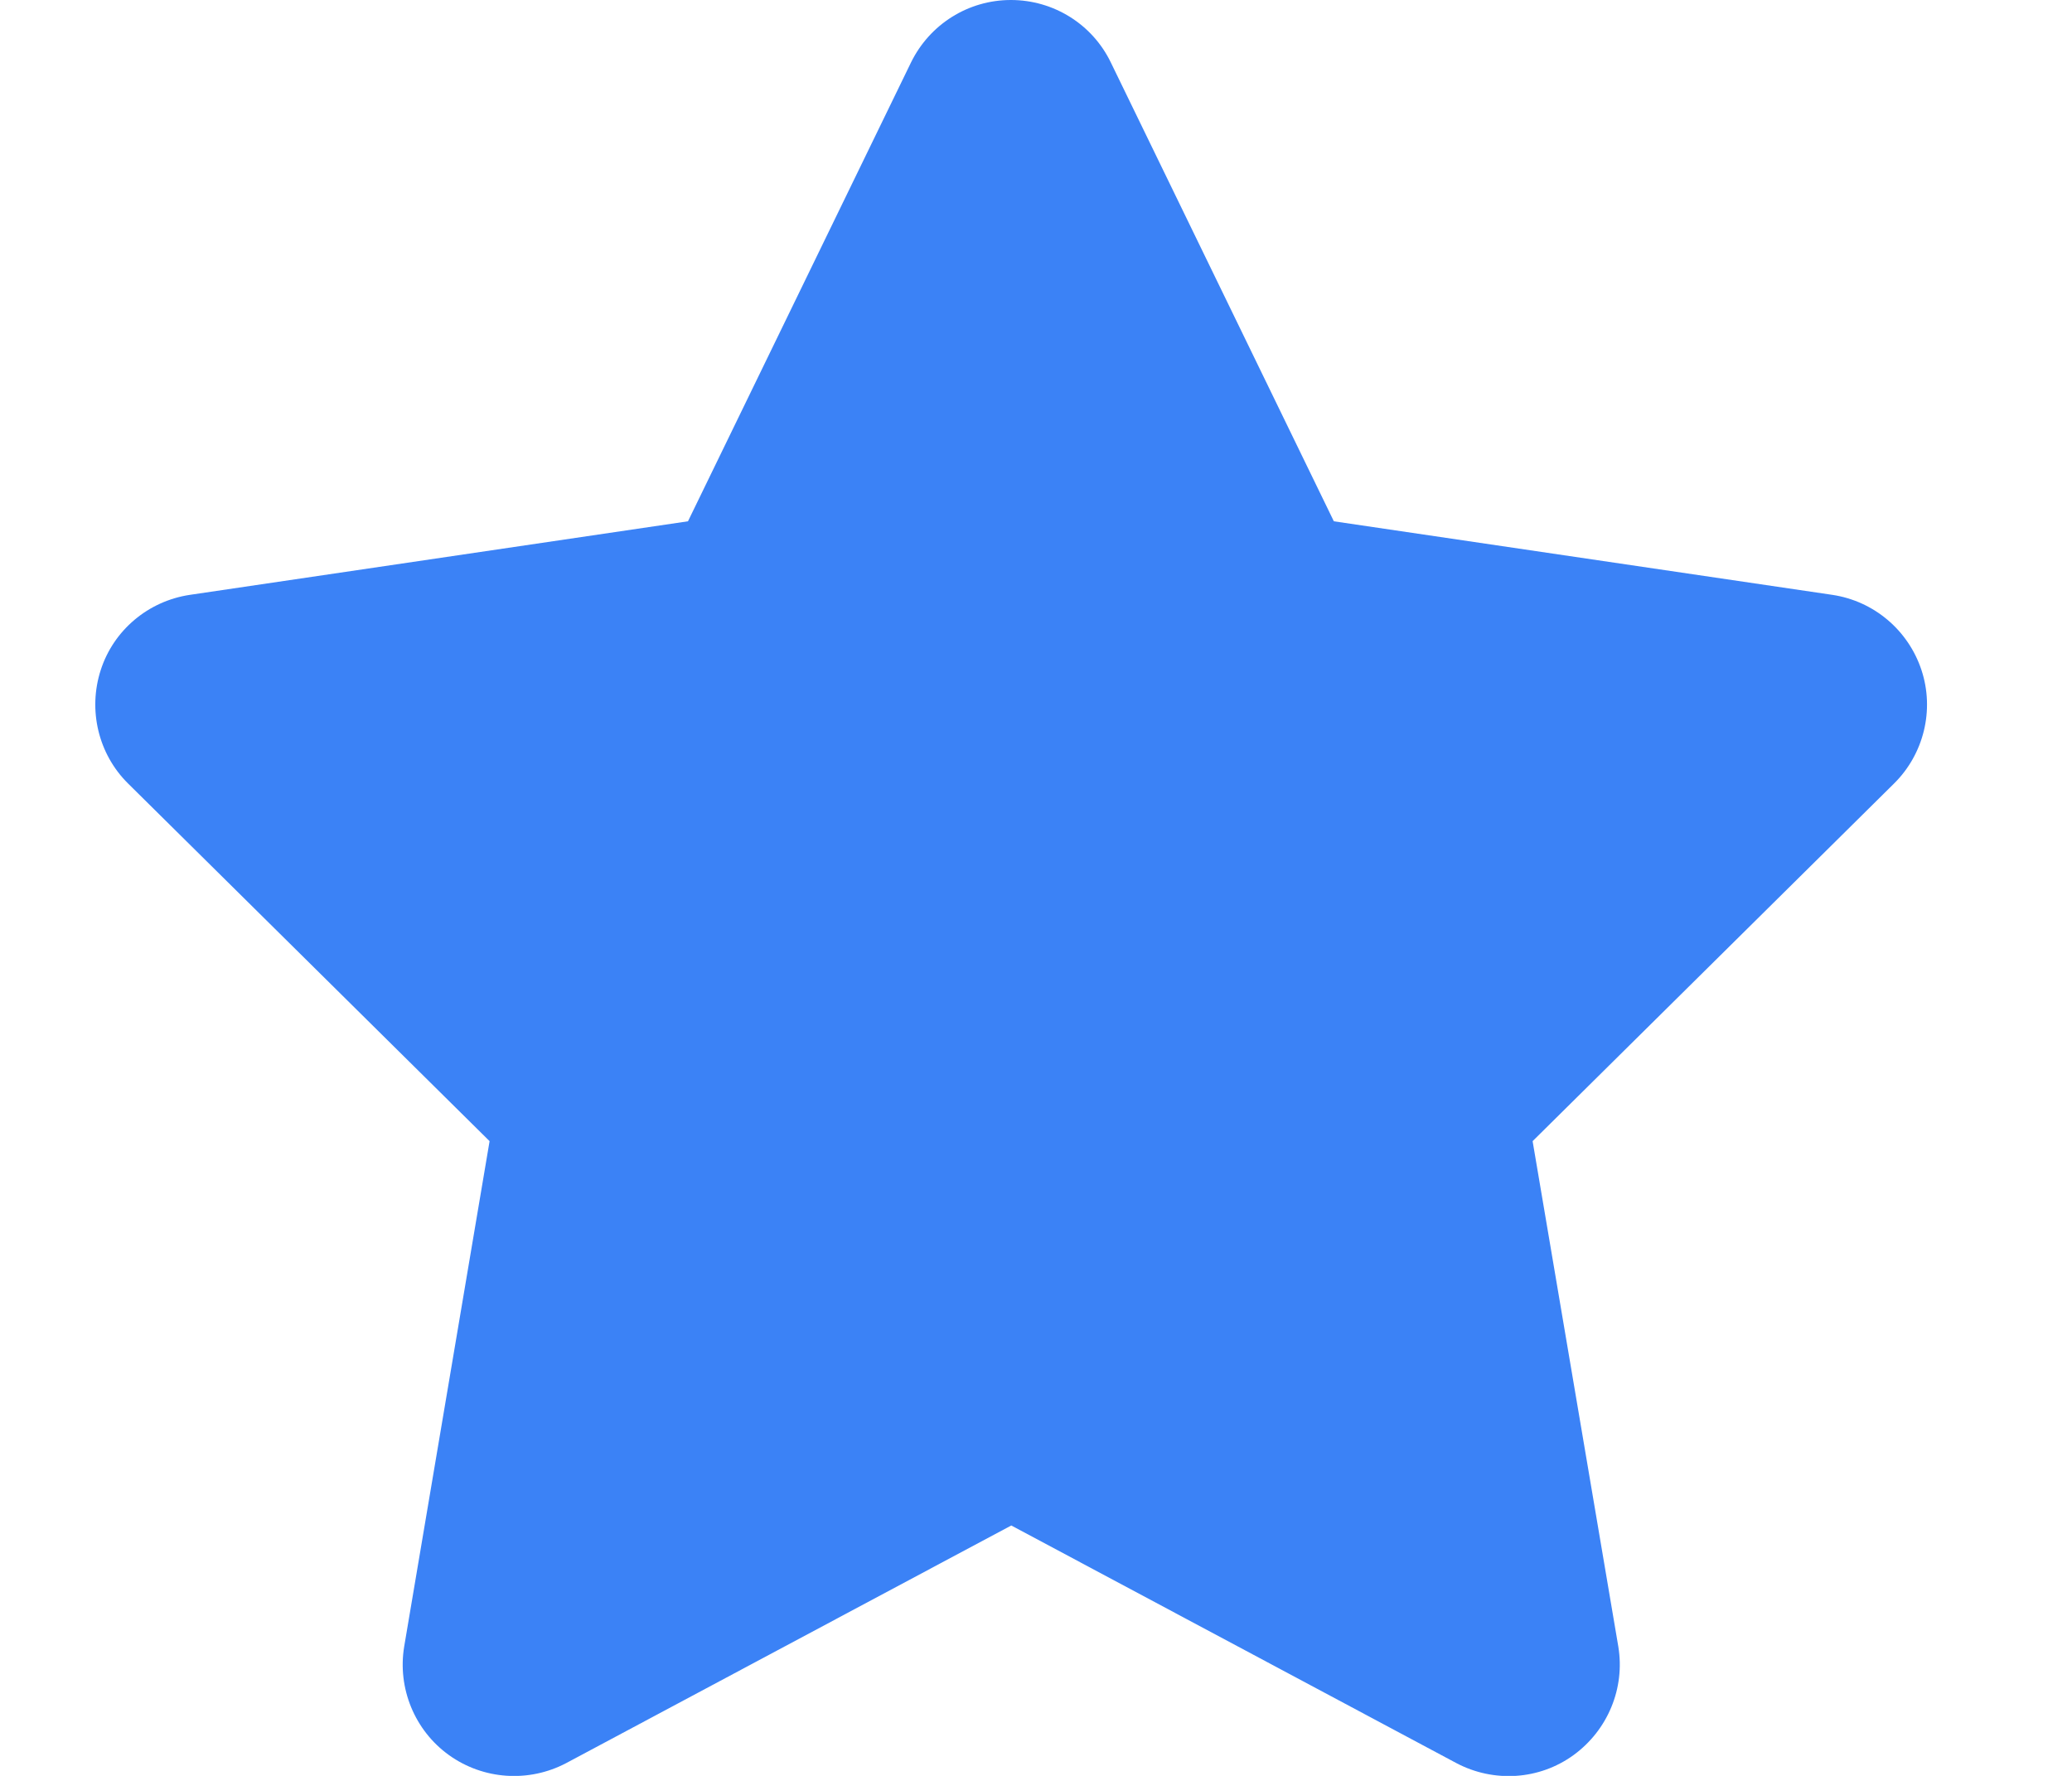 <?xml version="1.0" encoding="UTF-8" standalone="no"?><svg width='28' height='24' viewBox='0 0 28 24' fill='none' xmlns='http://www.w3.org/2000/svg'>
<g clip-path='url(#clip0_18_2552)'>
<path d='M15.011 0.844C14.762 0.328 14.238 0 13.661 0C13.084 0 12.564 0.328 12.311 0.844L9.297 7.045L2.566 8.039C2.003 8.123 1.534 8.517 1.361 9.056C1.187 9.595 1.328 10.191 1.731 10.589L6.616 15.422L5.462 22.252C5.369 22.814 5.603 23.386 6.067 23.719C6.531 24.052 7.145 24.094 7.652 23.827L13.666 20.616L19.68 23.827C20.186 24.094 20.8 24.056 21.264 23.719C21.728 23.381 21.962 22.814 21.869 22.252L20.711 15.422L25.595 10.589C25.998 10.191 26.144 9.595 25.966 9.056C25.788 8.517 25.323 8.123 24.761 8.039L18.025 7.045L15.011 0.844Z' fill='#3B82F6'/>
</g>
<defs>
<clipPath id='clip0_18_2552'>
<path d='M0.156 0H27.156V24H0.156V0Z' fill='white'/>
</clipPath>
</defs>
</svg>
